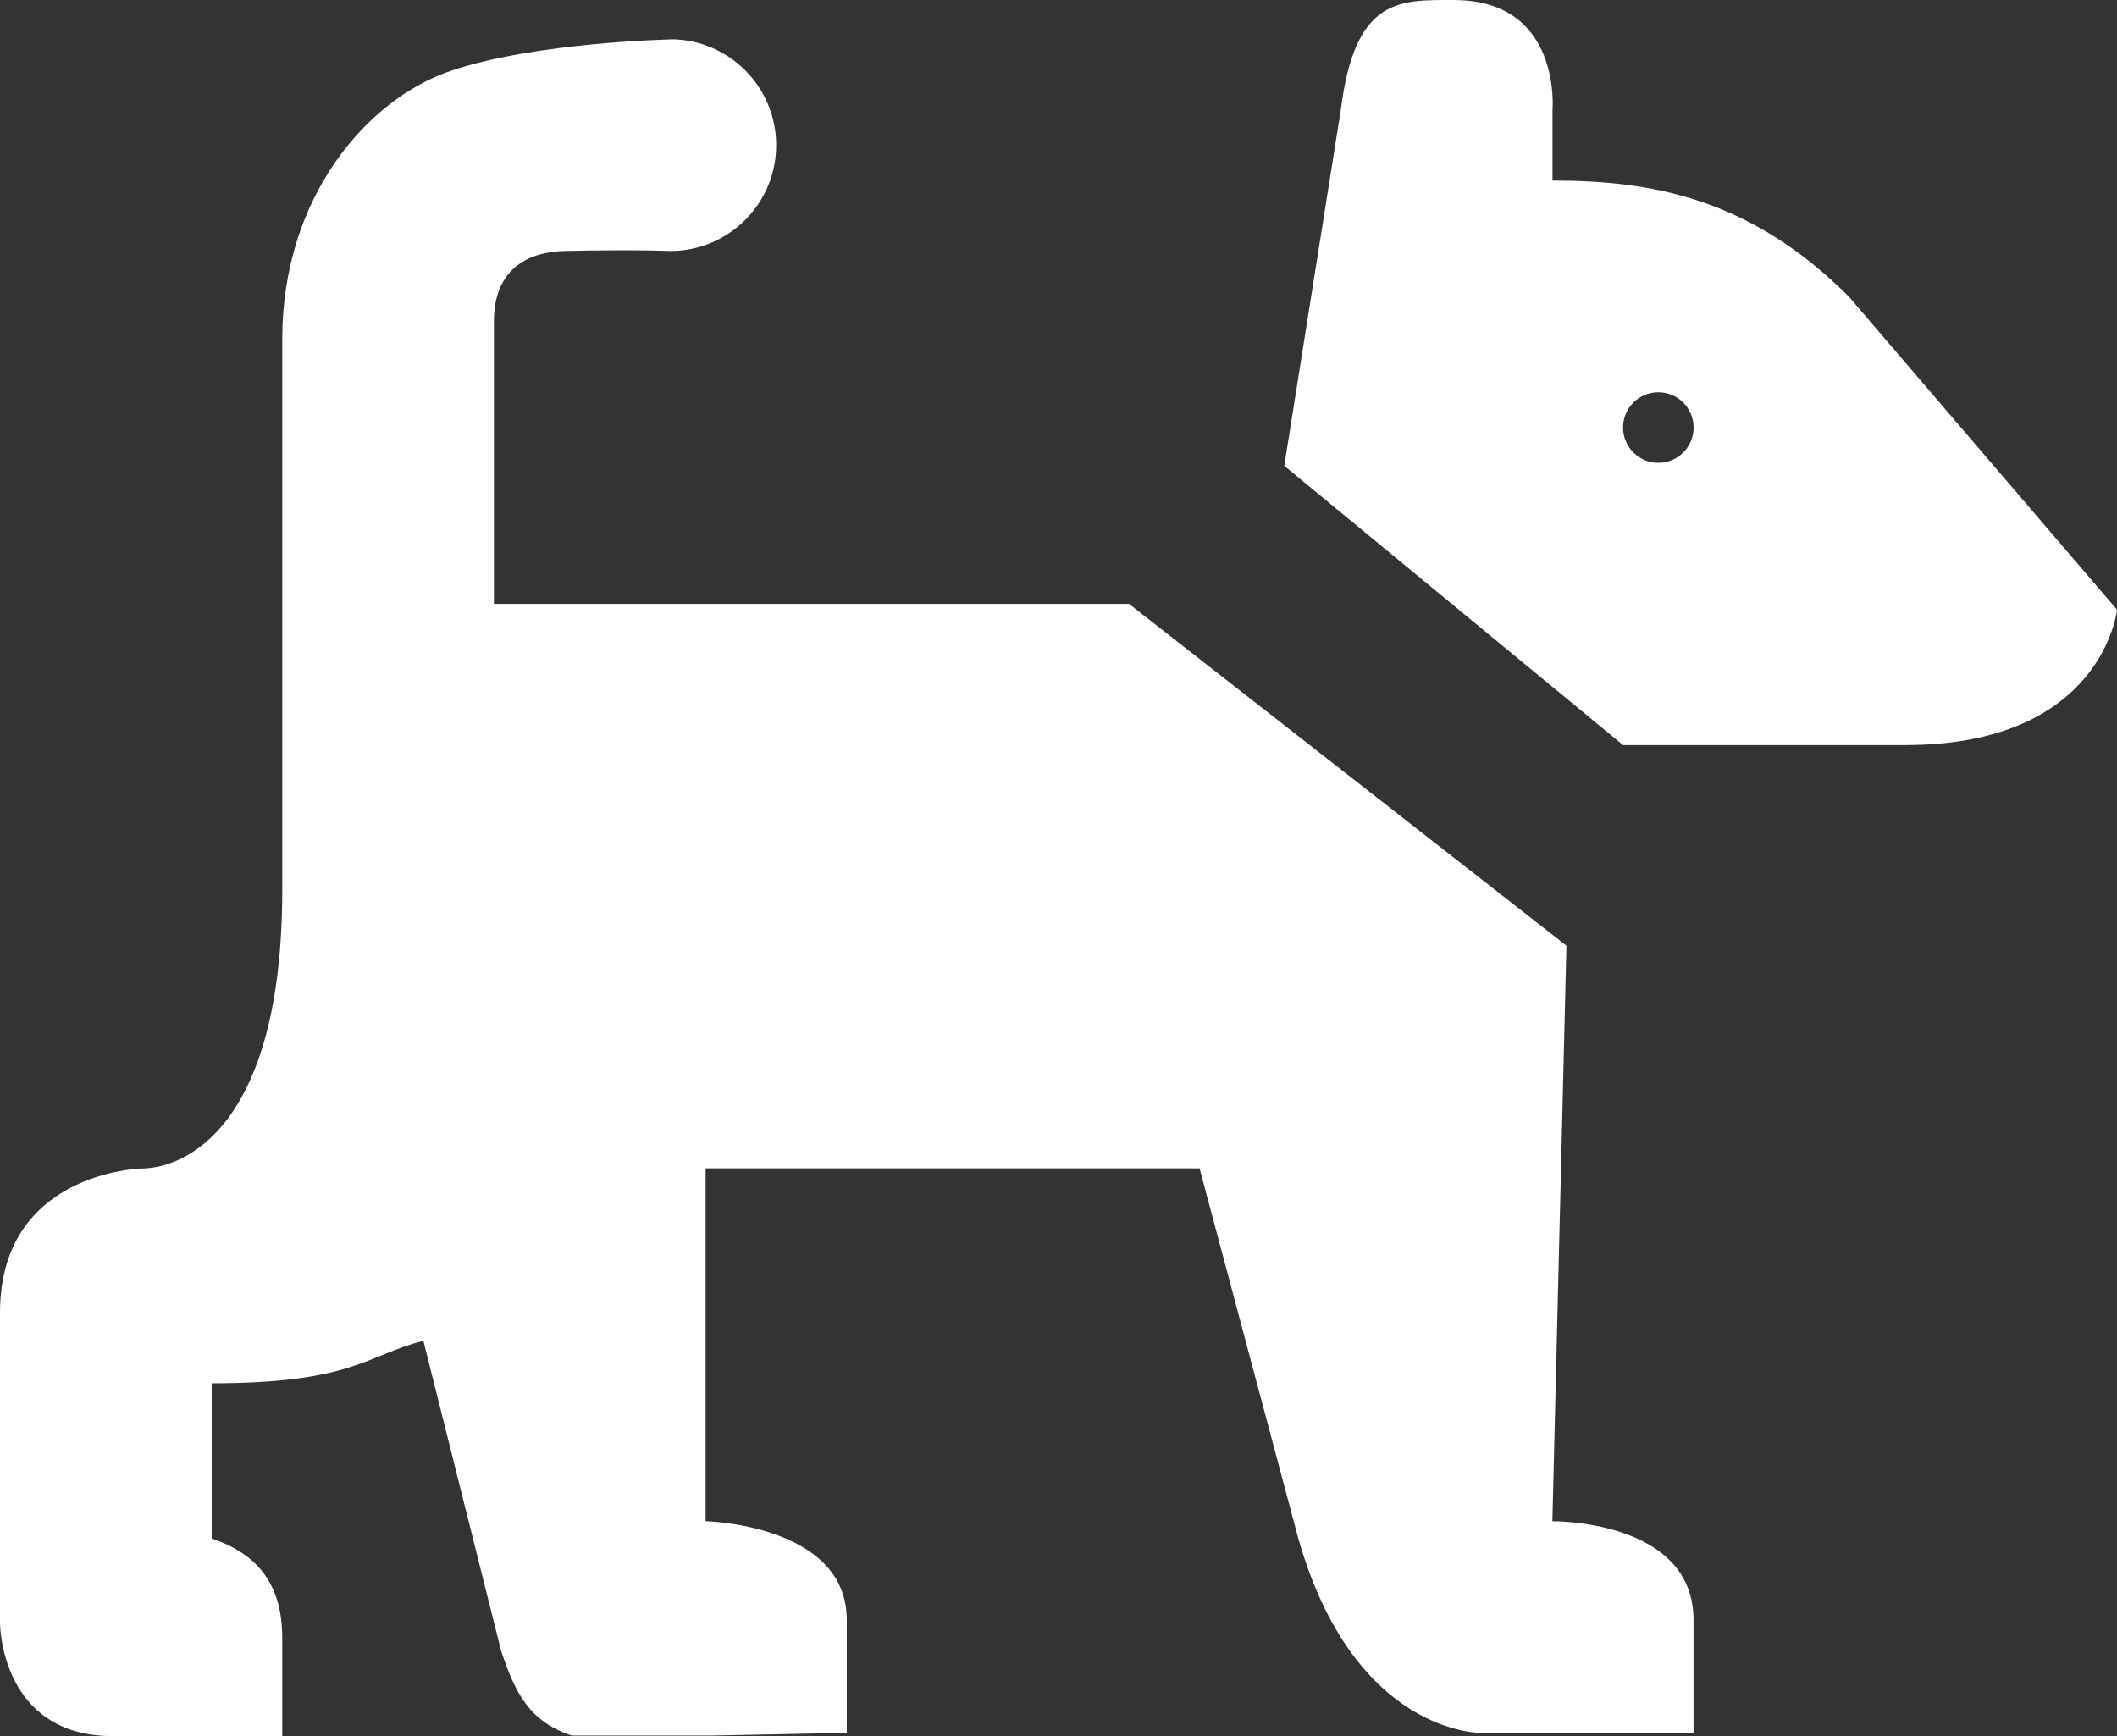 <?xml version="1.0" encoding="UTF-8" standalone="no"?>
<!-- Created with Inkscape (http://www.inkscape.org/) -->

<svg
   width="47.415mm"
   height="38.883mm"
   viewBox="0 0 47.415 38.883"
   version="1.1"
   id="svg5"
   sodipodi:docname="inkporter-svg-d_2d31de.svg"
   xmlns:inkscape="http://www.inkscape.org/namespaces/inkscape"
   xmlns:sodipodi="http://sodipodi.sourceforge.net/DTD/sodipodi-0.dtd"
   xmlns="http://www.w3.org/2000/svg"
   xmlns:svg="http://www.w3.org/2000/svg">
  <rect x="0" y="0" width="47.415" height="38.883" fill="#333333" stroke="none"/>
  <sodipodi:namedview
     id="namedview7"
     pagecolor="#ffffff"
     bordercolor="#999999"
     borderopacity="1"
     inkscape:pageshadow="0"
     inkscape:pageopacity="0"
     inkscape:pagecheckerboard="0"
     inkscape:document-units="mm"
     showgrid="false"
     inkscape:zoom="0.44186308"
     inkscape:cx="1211.9139"
     inkscape:cy="972.02057"
     inkscape:window-width="1366"
     inkscape:window-height="697"
     inkscape:window-x="-8"
     inkscape:window-y="-8"
     inkscape:window-maximized="1"
     inkscape:current-layer="layer1" />
  <defs
     id="defs2" />
  <g
     inkscape:label="Camada 1"
     inkscape:groupmode="layer"
     id="layer1"
     transform="translate(-223.593,-141.633)">
    <path
       style="fill:#ffffff;fill-opacity:1;stroke-width:3.161"
       d="m 256.154,141.633 c -1.221,0 -2.215,-0.06 -2.531,2.463 l -1.266,7.97 7.588,6.254 h 6.322 c 4.425,0 4.742,-3.031 4.742,-3.031 l -6.007,-7.013 c -2.213,-2.213 -4.424,-2.599 -6.637,-2.599 v -1.58 c 0,0 0.214,-2.464 -2.21,-2.463 z m -17.546,0.883 c 0,0 -3.005,0.06 -4.902,0.698 -1.897,0.632 -3.791,2.846 -3.791,6.007 v 12.329 c 0,5.374 -2.213,6.254 -3.161,6.254 0,0 -3.161,0.072 -3.161,3.229 v 6.952 c 0,0 0.002,2.531 2.531,2.531 h 0.63 1.58 1.58 v -1.58 -0.63 c 0,-1.264 -0.632,-1.9 -1.58,-2.216 v -3.476 c 3.161,0 3.477,-0.634 4.742,-0.951 l 1.741,6.945 c 0.317,0.949 0.632,1.579 1.58,1.895 h 3.161 l 3,-0.06 v -2.531 c 0,-2.138 -3.161,-2.21 -3.161,-2.21 v -7.902 h 11.063 l 2.21,8.285 c 1.264,4.425 4.112,4.359 4.112,4.359 h 1.58 3.161 v -2.531 c 0,-2.25 -3.161,-2.21 -3.161,-2.21 l 0.315,-12.891 -9.798,-7.655 h -14.224 v -6.322 c 0,-1.264 0.875,-1.564 1.58,-1.581 1.562,-0.036 2.371,0 2.371,0 1.309,0 2.371,-1.061 2.371,-2.371 0,-1.309 -1.062,-2.371 -2.371,-2.371 z m 22.127,7.902 c 0.436,0 0.79,0.354 0.79,0.79 0,0.436 -0.354,0.791 -0.79,0.791 -0.436,0 -0.79,-0.354 -0.79,-0.791 0,-0.436 0.354,-0.79 0.79,-0.79 z"
       id="path5" />
  </g>
</svg>
